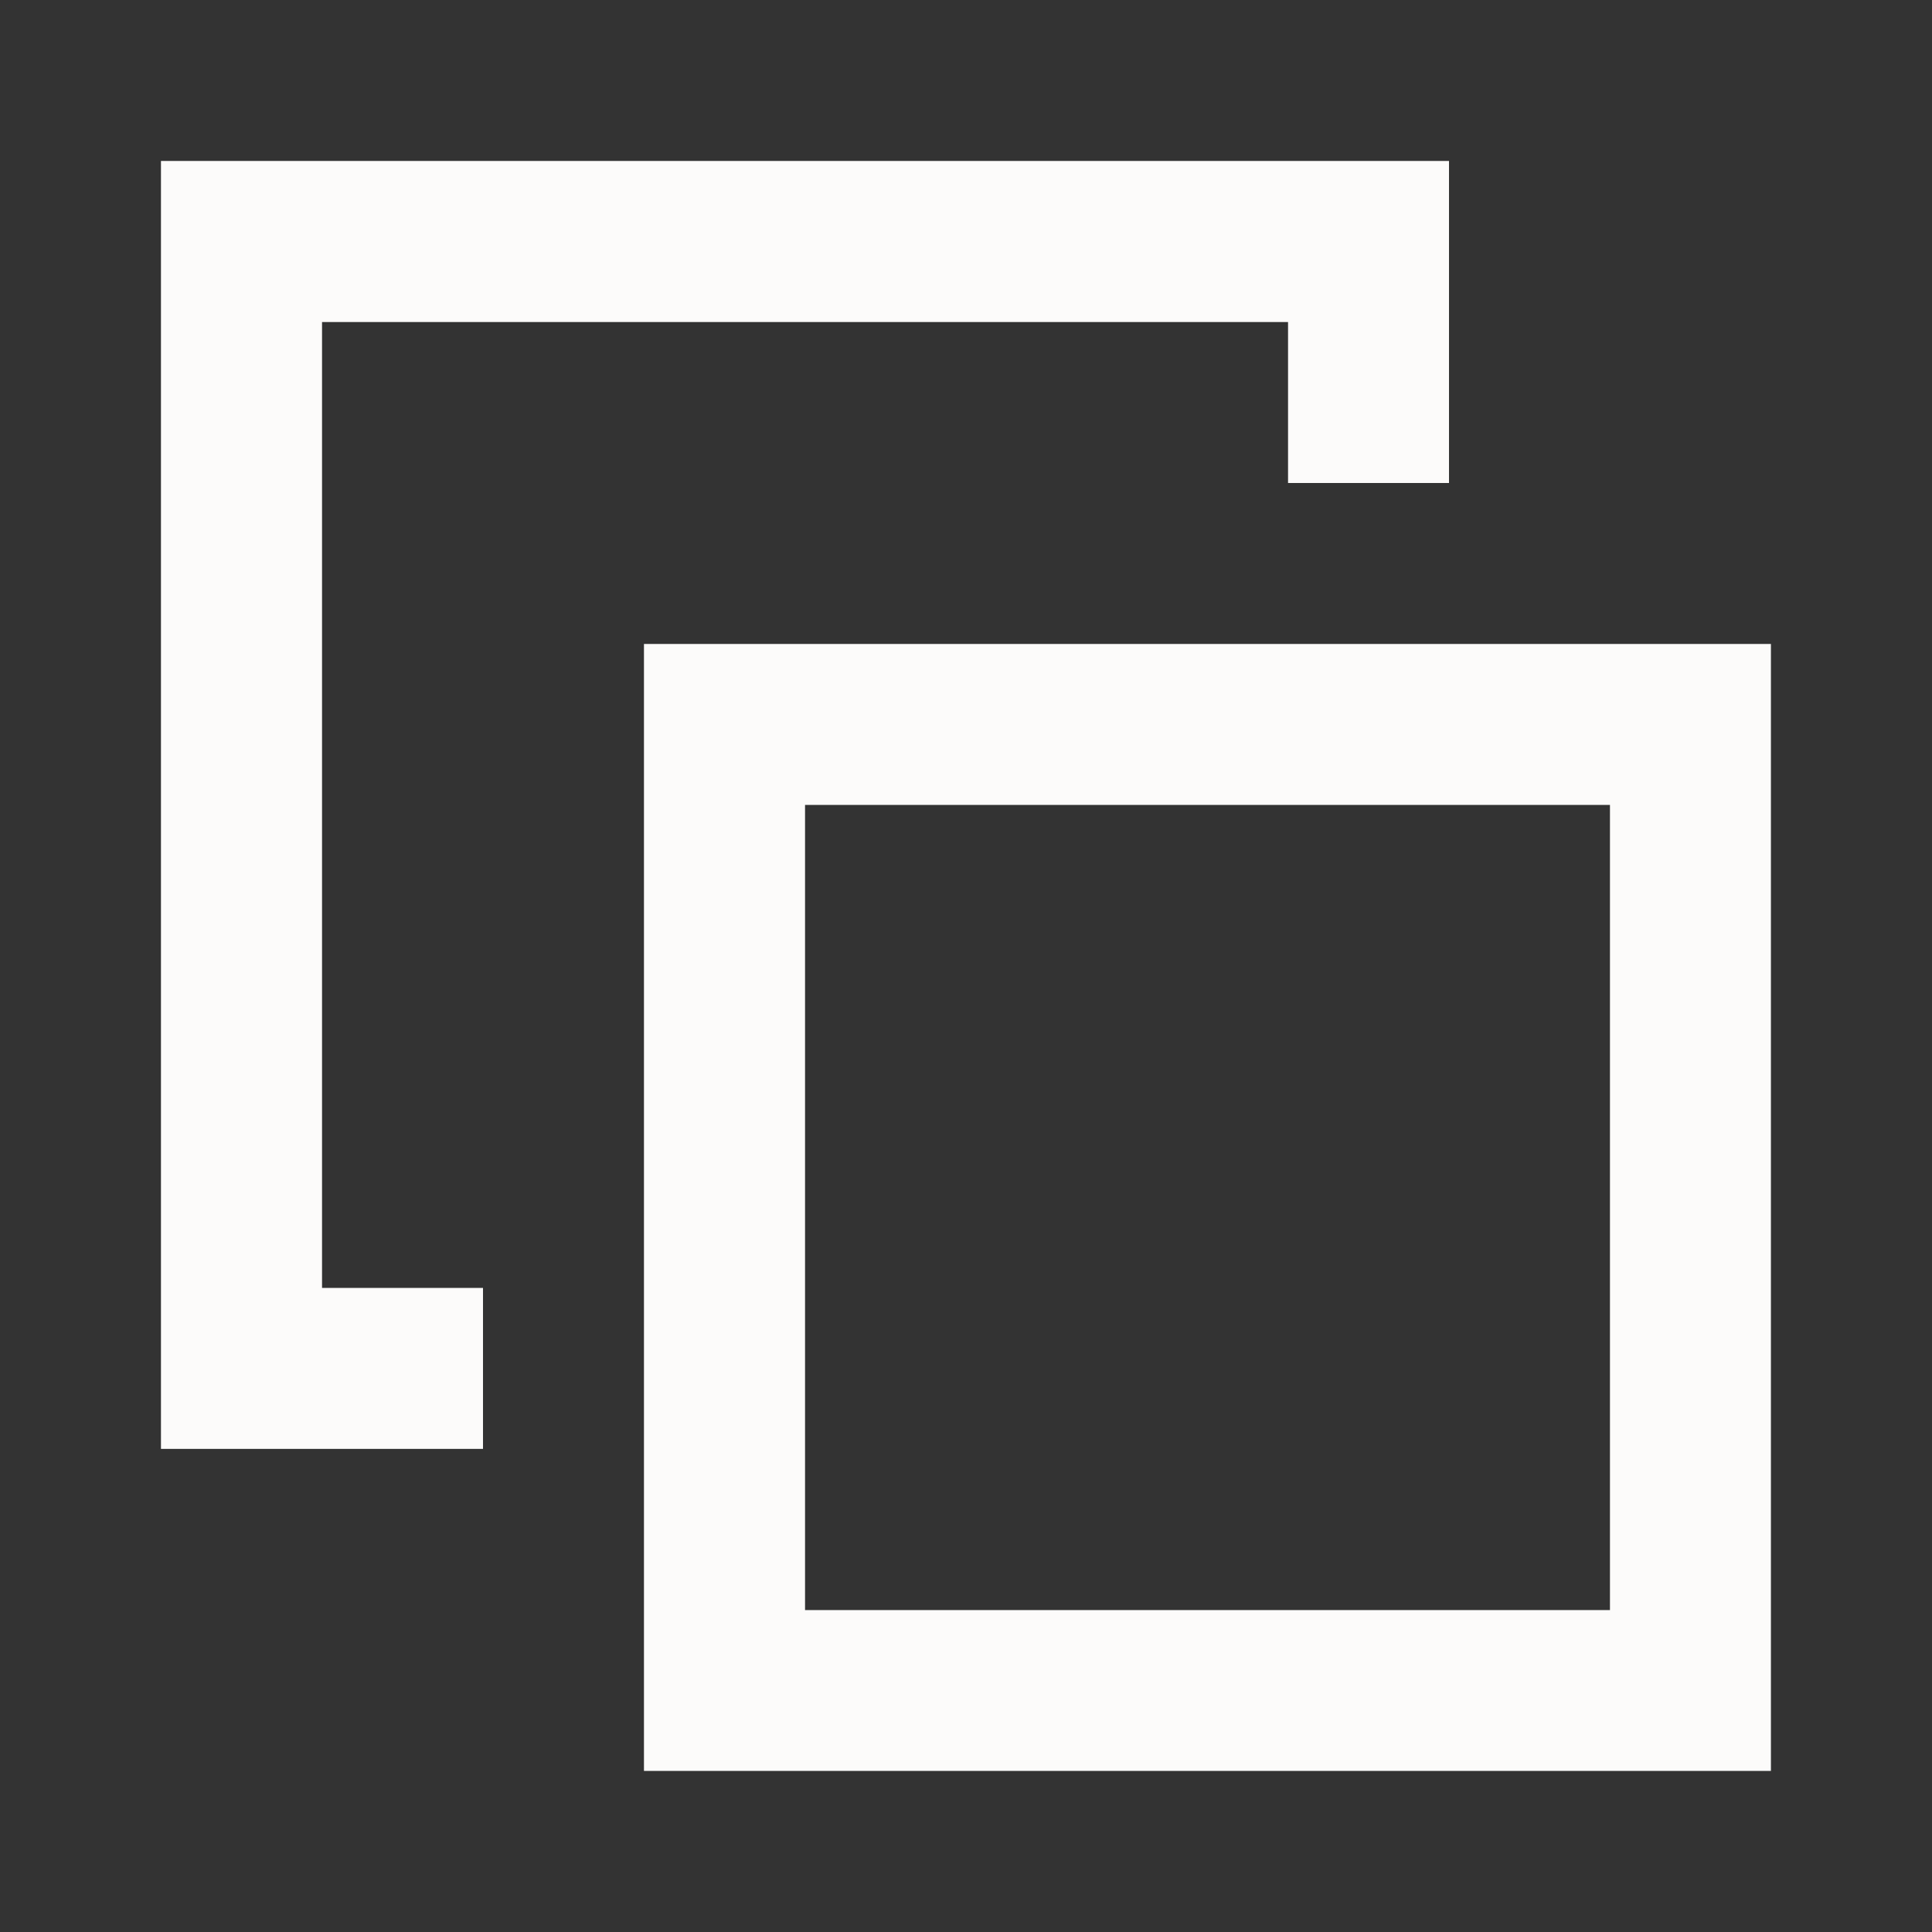 <svg xmlns="http://www.w3.org/2000/svg" width="16" height="16" viewBox="0 0 16 16">
    <rect x="0" y="0" width="16" height="16" fill="#333333" stroke="none"/>
    <path fill="#FCFBFA" fill-rule="evenodd" d="M14.666 5.333v9.333H5.333V5.333h9.333zm-1.333 1.333H6.667v6.668h6.666V6.666zM12 1.333V4h-1.333V2.667h-8v7.999H4v1.333H1.333V1.333H12z"/>
</svg>
